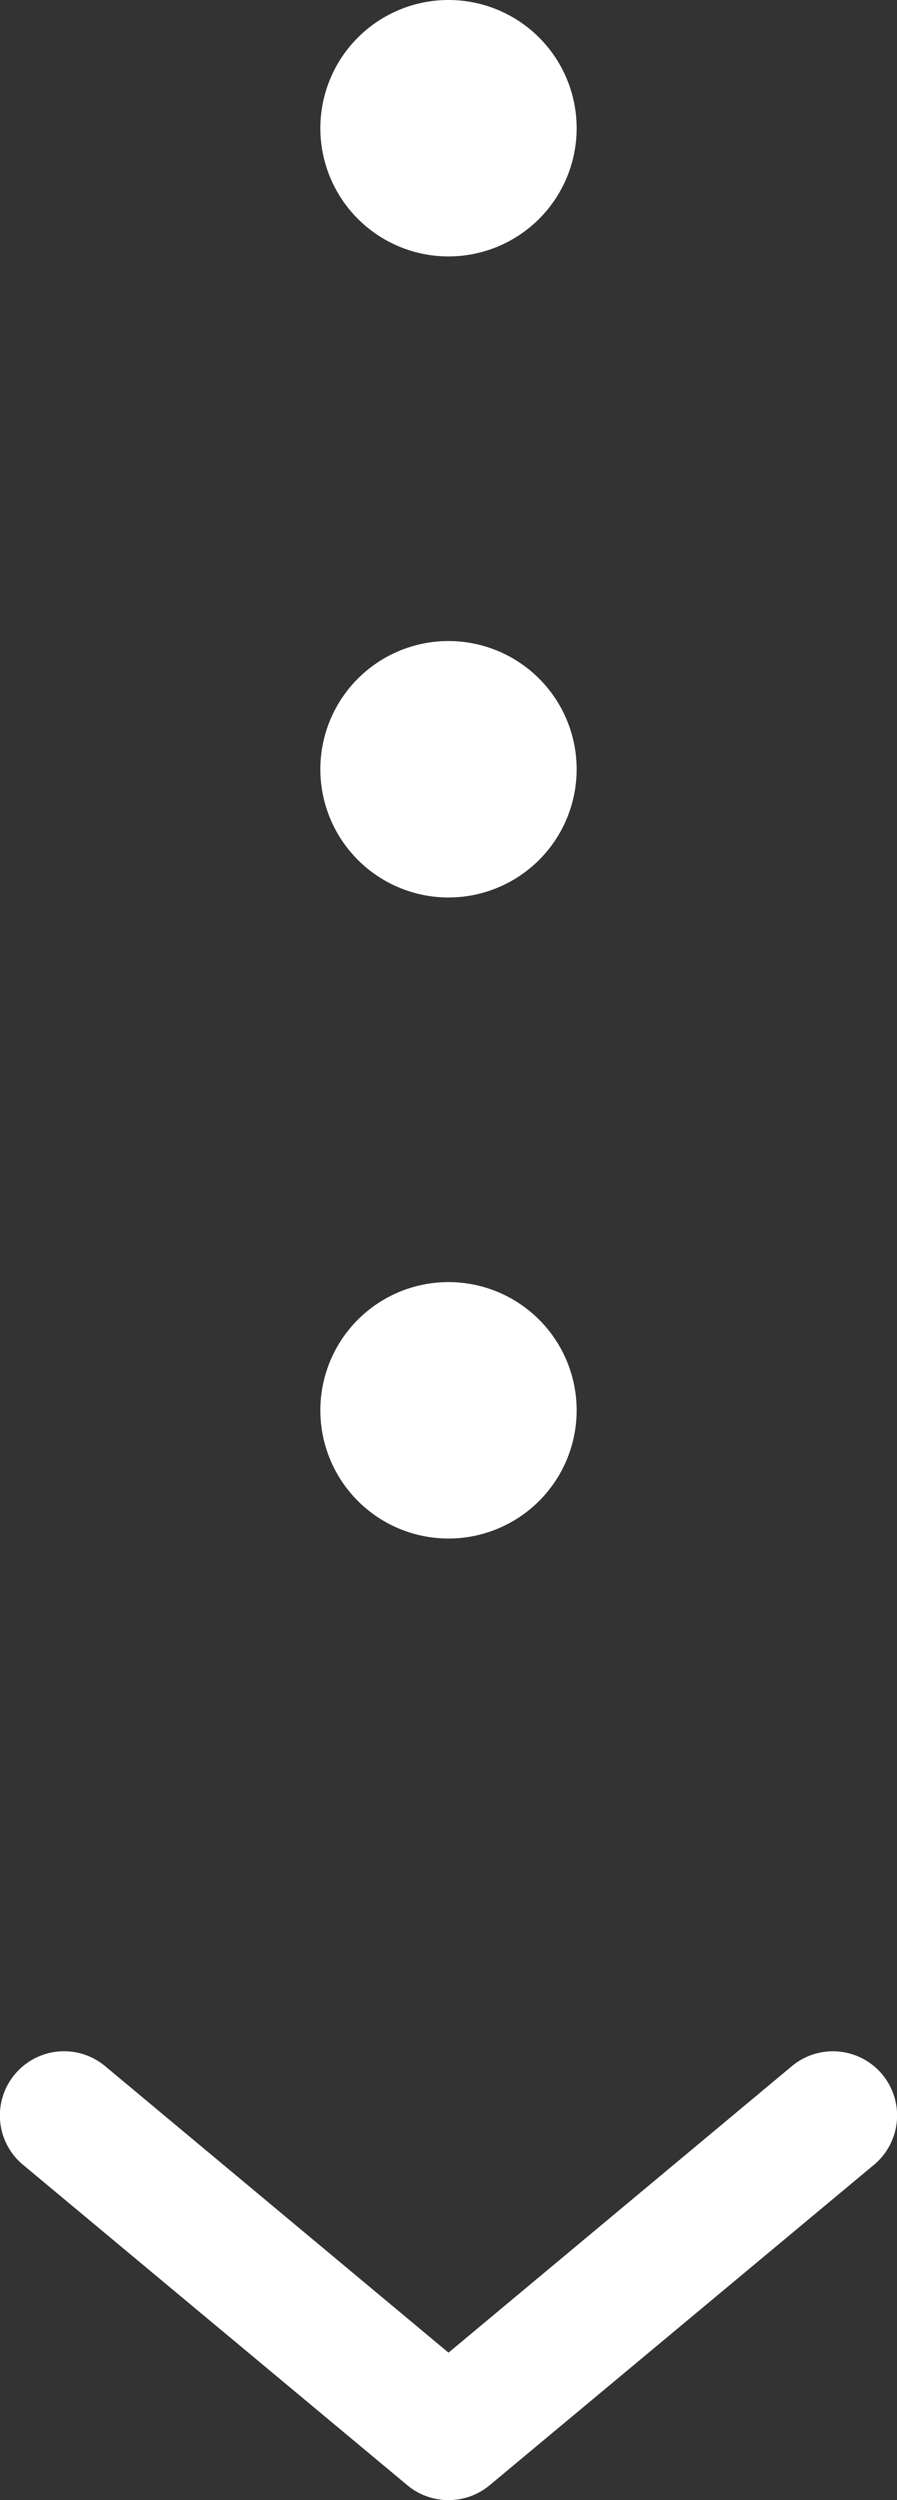 <svg id="icon" xmlns="http://www.w3.org/2000/svg" viewBox="0 0 14 39"><rect x="0" y="0" width="14" height="39" fill="#333333" stroke="none"/><title>icons</title><defs><style>.arrow{fill:#fff;}</style></defs><path class="arrow" d="M7,39a1,1,0,0,1-.64-.23l-6-5a1,1,0,0,1-.13-1.41,1,1,0,0,1,1.41-.13L7,36.7l5.36-4.47a1,1,0,0,1,1.28,1.54l-6,5A1,1,0,0,1,7,39ZM7,20a2,2,0,1,0,2,2A2,2,0,0,0,7,20ZM7,10a2,2,0,1,0,2,2A2,2,0,0,0,7,10ZM7,0A2,2,0,1,0,9,2,2,2,0,0,0,7,0Z"/></svg>